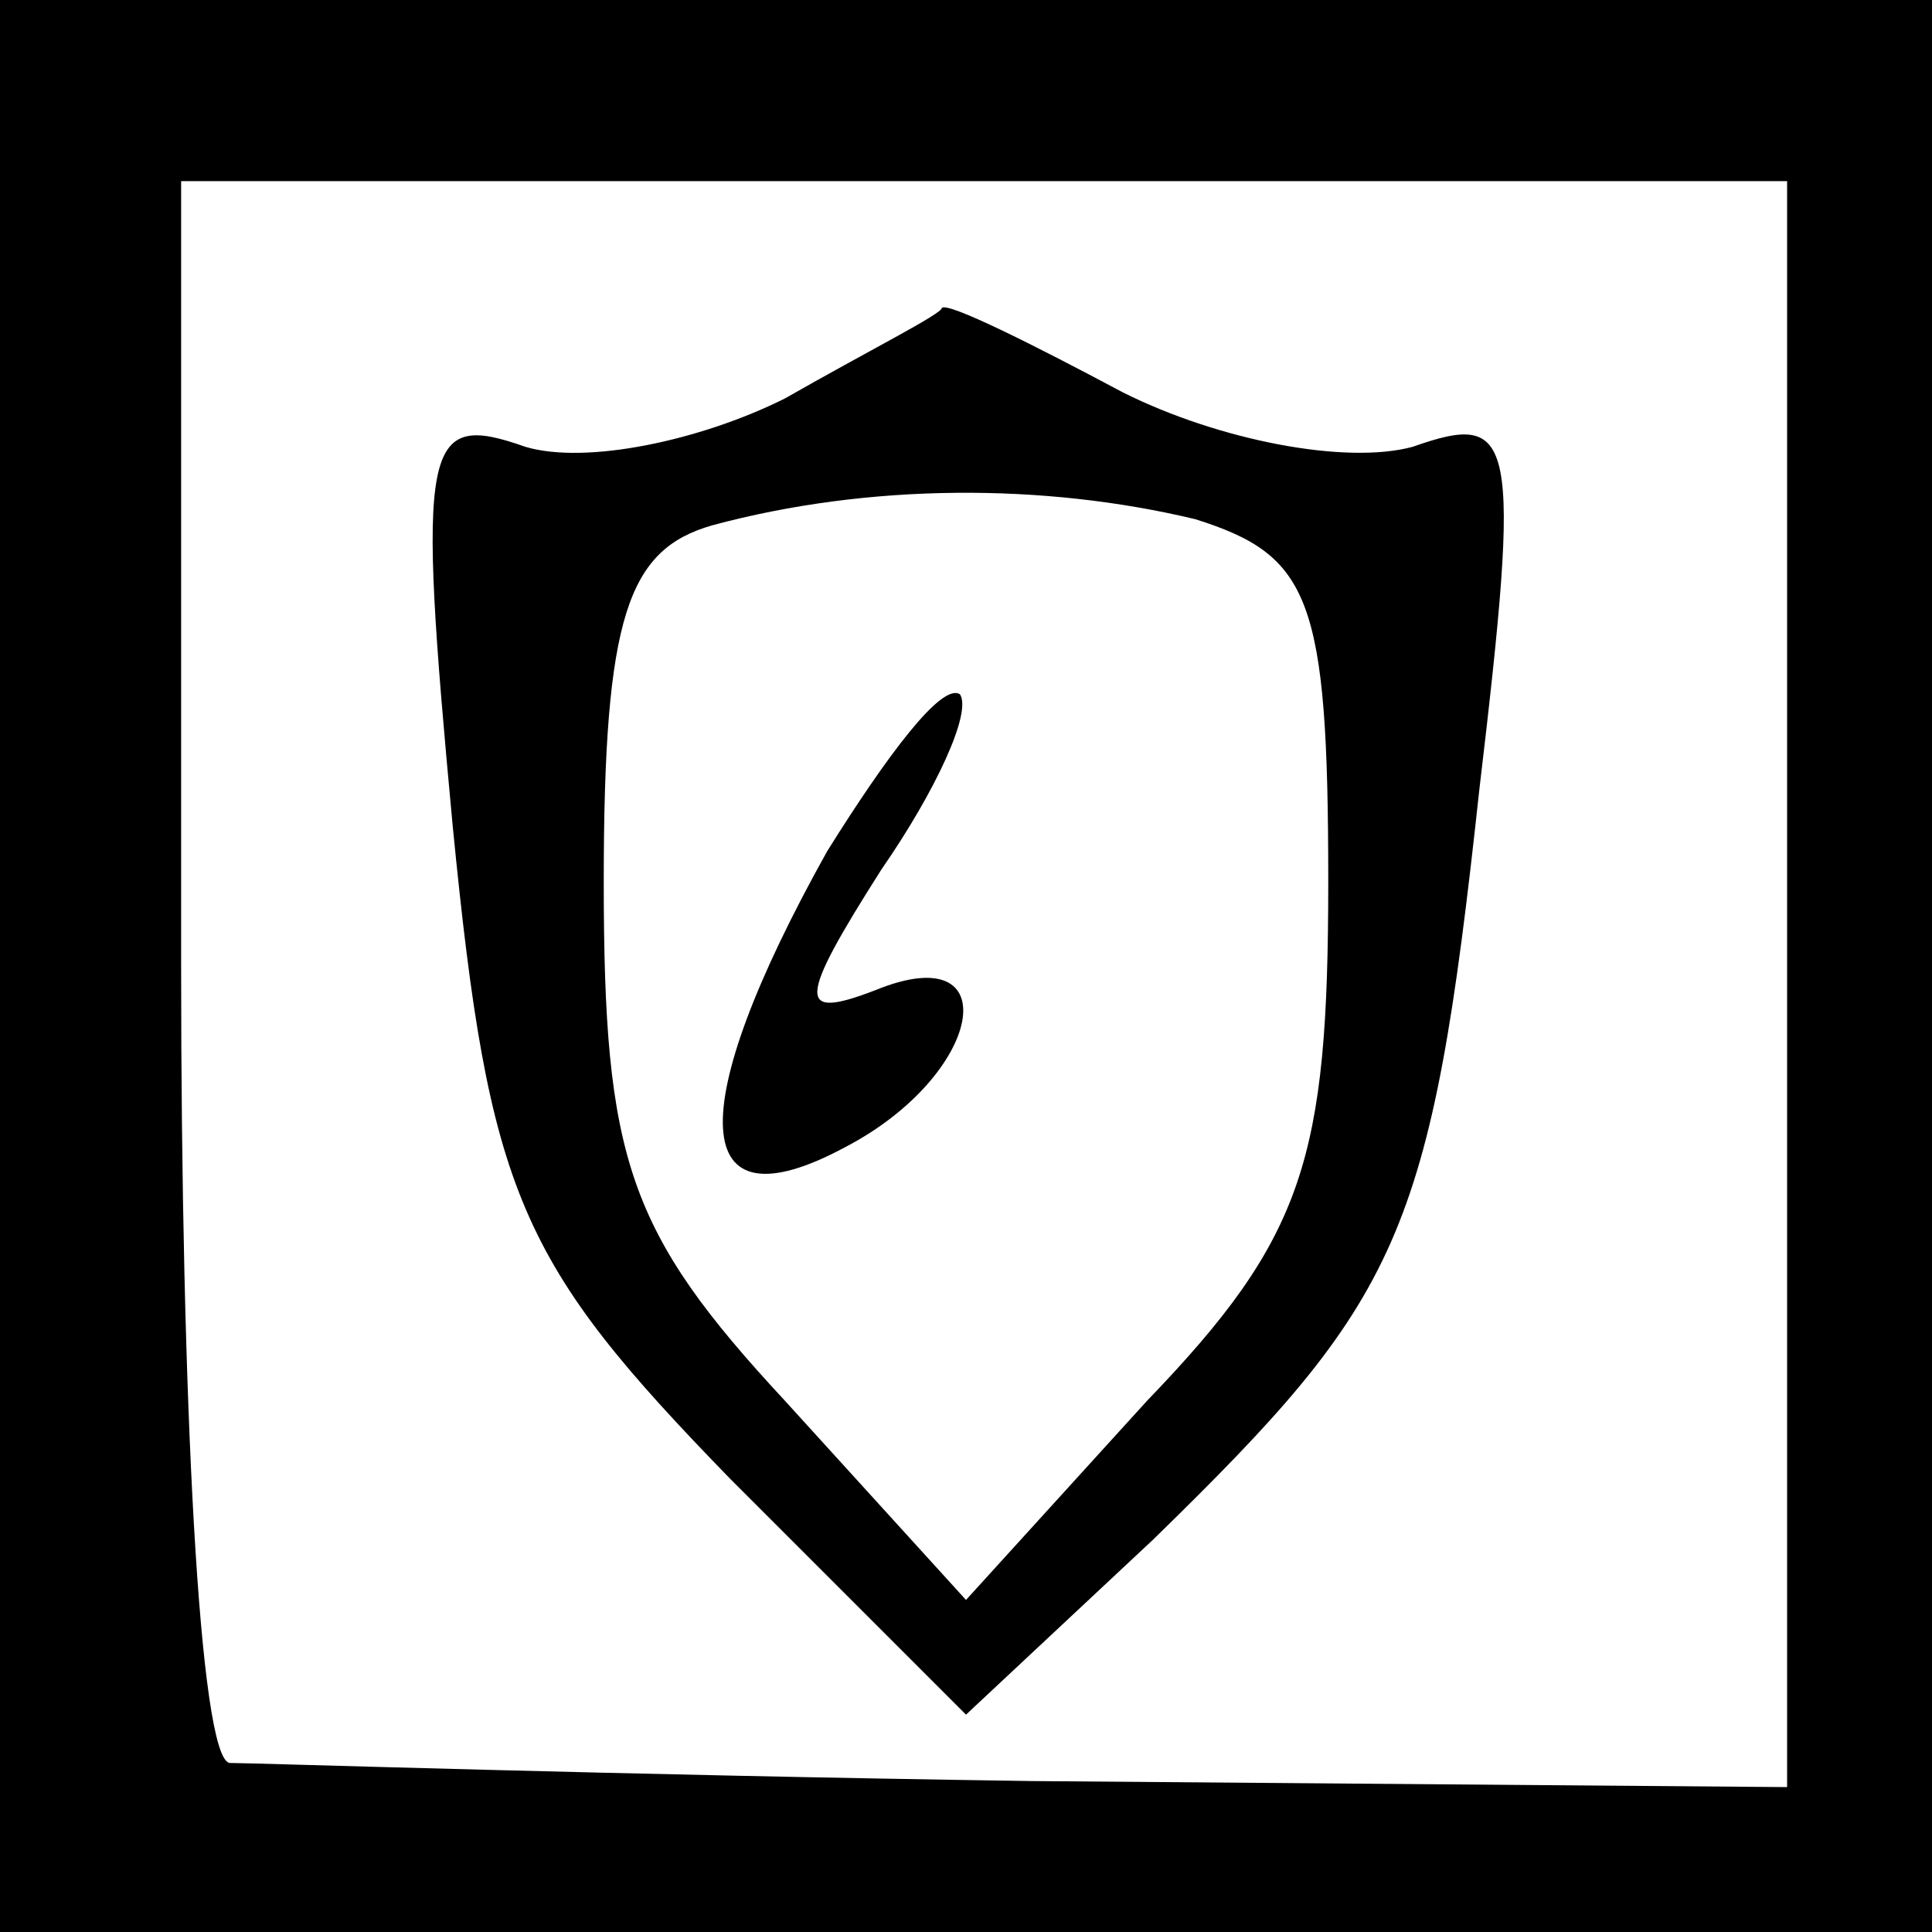 <?xml version="1.0" standalone="no"?>
<!DOCTYPE svg PUBLIC "-//W3C//DTD SVG 20010904//EN"
 "http://www.w3.org/TR/2001/REC-SVG-20010904/DTD/svg10.dtd">
<svg version="1.0" xmlns="http://www.w3.org/2000/svg"
 width="32pt" height="32pt" viewBox="0 0 32 32"
 preserveAspectRatio="xMidYMid meet">
<rect x="0" y="0" width="32" height="32" fill="#808080" stroke="none"/>
<g transform="translate(0,32) scale(0.1,-0.1)"
fill="#000000" stroke="none">
<path fill="#000000" stroke="none" d="M0 160 l0 -160 160 0 160 0 0 160 0
160 -160 0 -160 0 0 -160z"/>
<path fill="#ffffff" stroke="none" d="M296 157 l0 -133 -125 1 c-69 1 -129 3
-133 3 -5 1 -8 60 -8 132 l0 130 133 0 133 0 0 -133z"/>
<path fill="#000000" stroke="none" d="M130 254 c-14 -7 -33 -11 -43 -8 -17 6
-18 1 -12 -63 6 -61 11 -72 46 -108 l39 -39 31 29 c41 40 46 50 54 124 7 59 6
63 -11 57 -11 -3 -32 1 -48 9 -15 8 -29 15 -30 14 0 -1 -12 -7 -26 -15z"/>
<path fill="#ffffff" stroke="none" d="M198 234 c19 -6 22 -13 22 -60 0 -46
-4 -59 -30 -86 l-30 -33 -30 33 c-26 28 -30 40 -30 86 0 44 4 55 18 59 26 7
55 7 80 1z"/>
<path fill="#000000" stroke="none" d="M137 179 c-24 -43 -23 -63 3 -49 23 12
27 35 5 26 -13 -5 -13 -2 1 20 9 13 15 26 13 29 -3 2 -12 -10 -22 -26z"/>
</g>
</svg>
